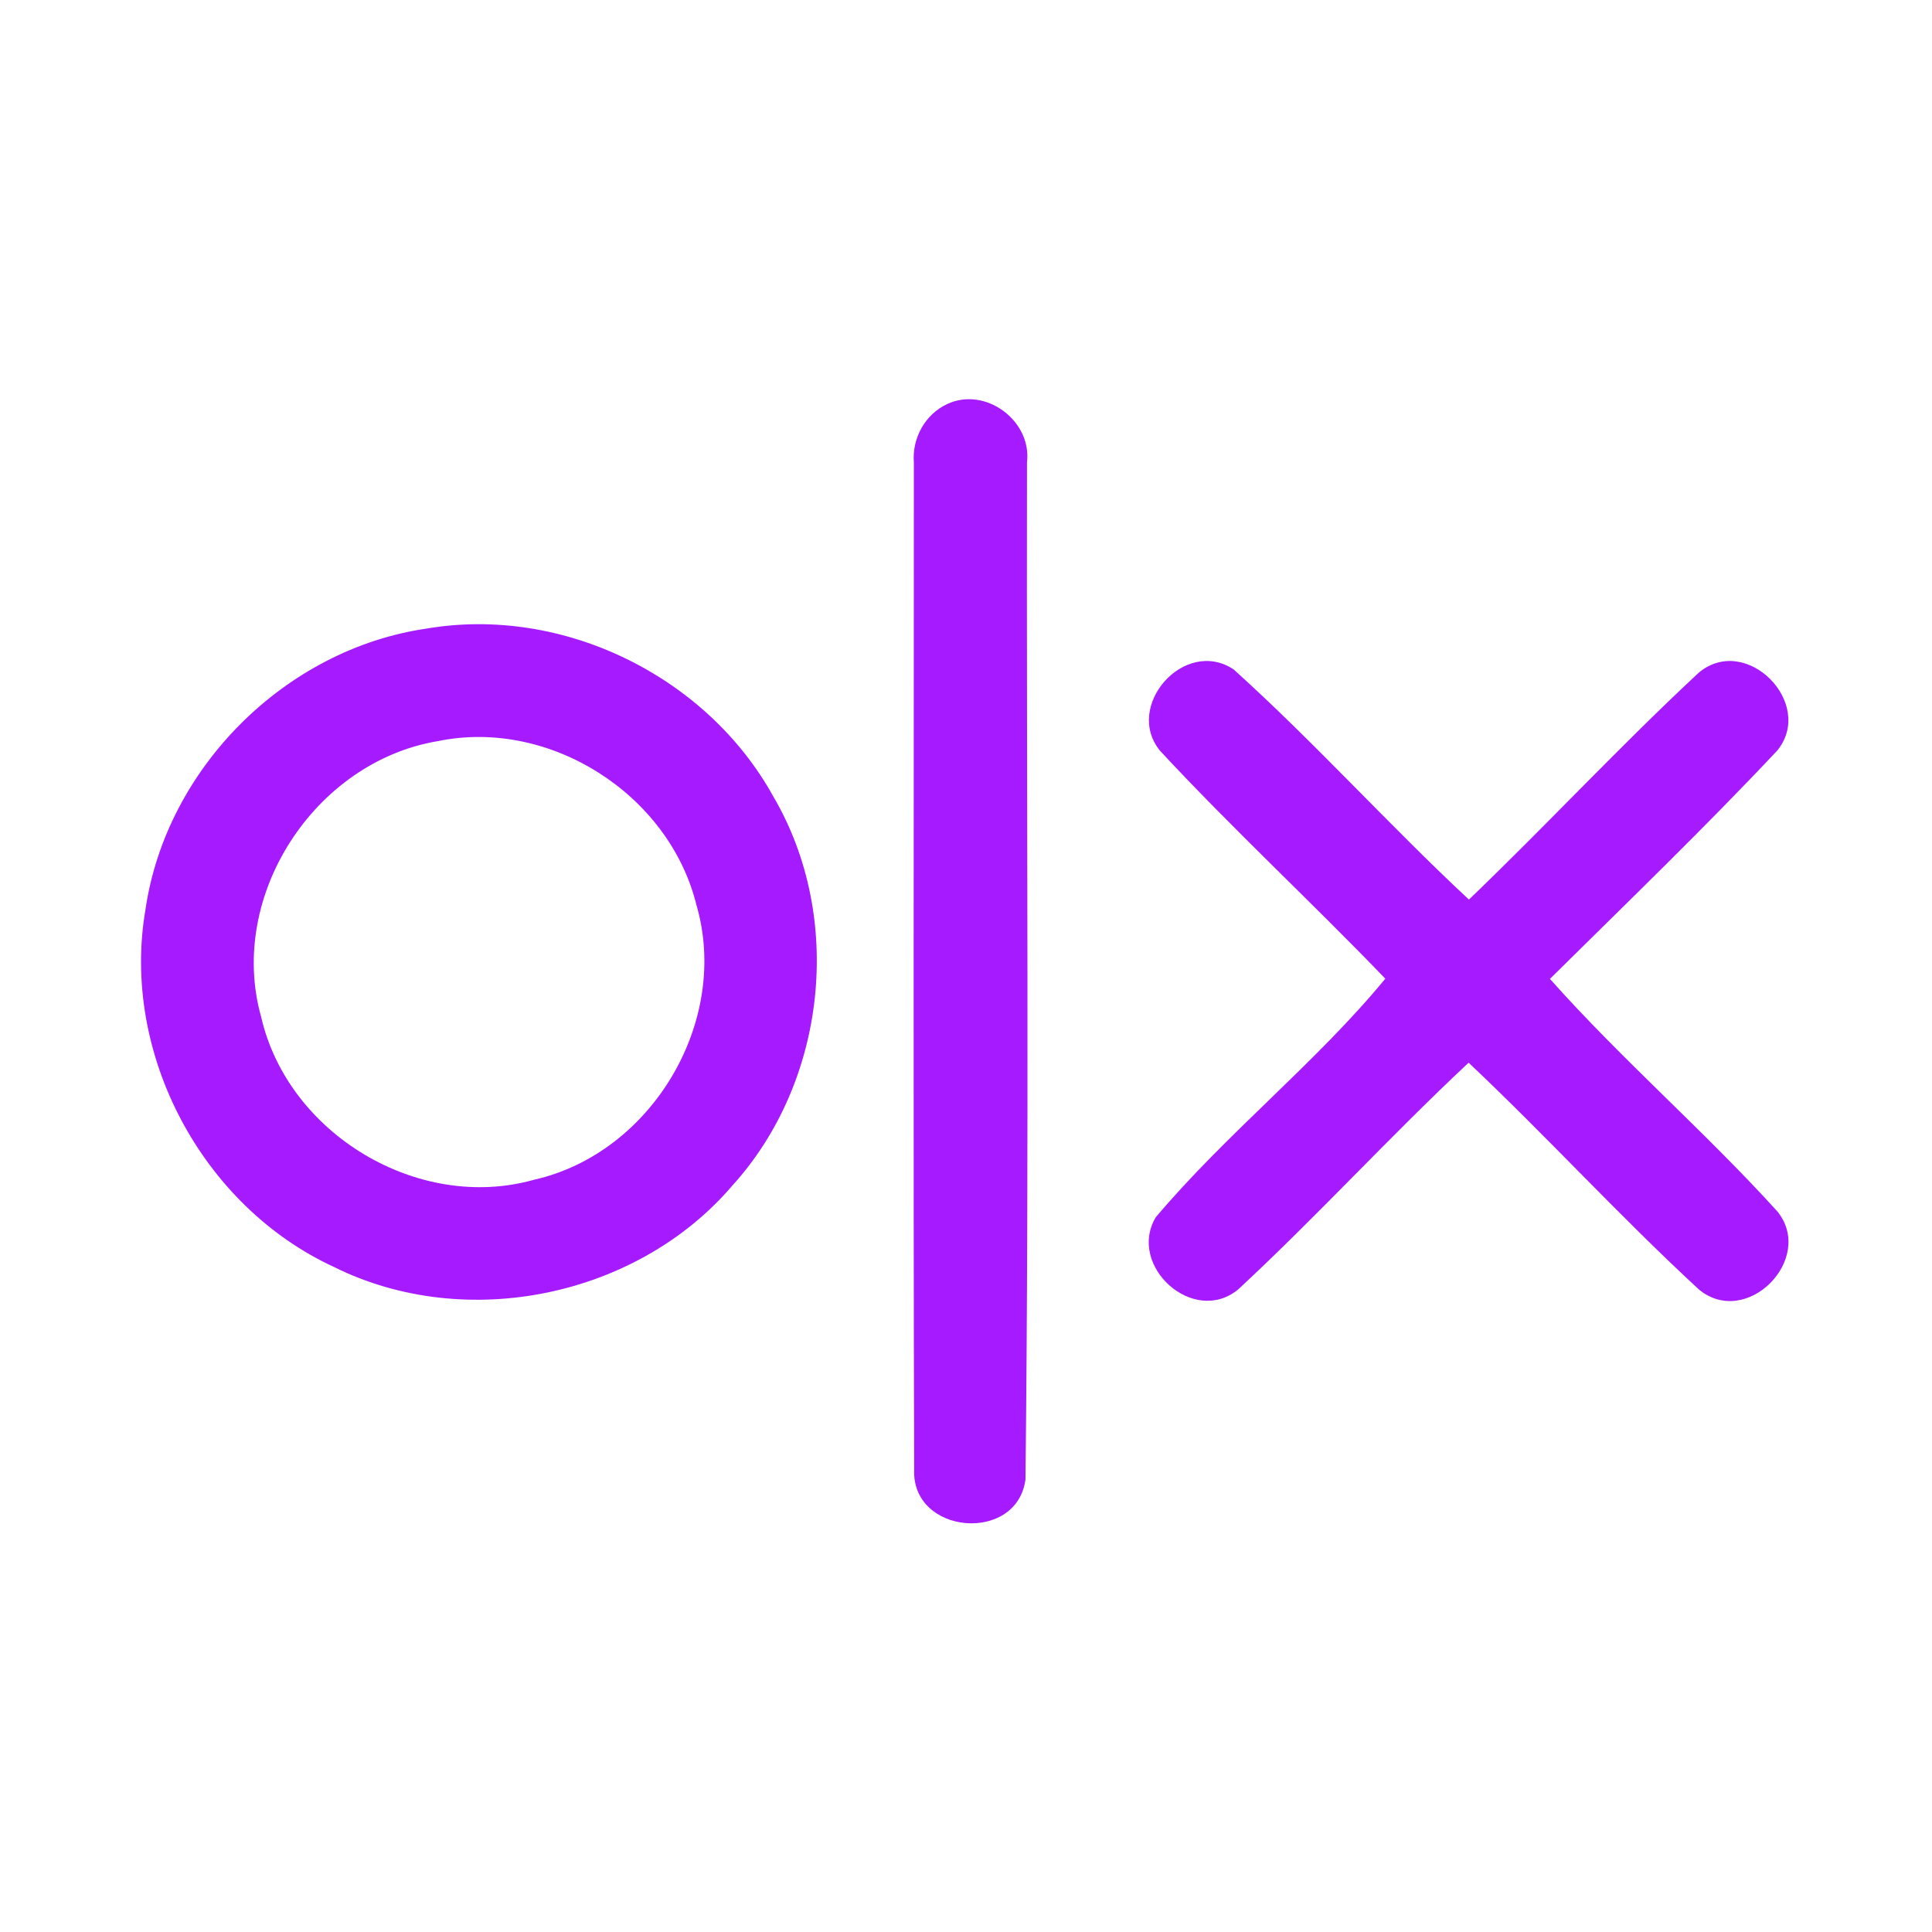 <?xml version="1.0" encoding="UTF-8" ?>
<!DOCTYPE svg PUBLIC "-//W3C//DTD SVG 1.1//EN" "http://www.w3.org/Graphics/SVG/1.1/DTD/svg11.dtd">
<svg width="192pt" height="192pt" viewBox="0 0 192 192" version="1.1" xmlns="http://www.w3.org/2000/svg">
<g id="#a51affff">
<path fill="#a51aff" opacity="1.00" d=" M 94.16 40.14 C 97.96 38.39 102.56 41.83 102.06 45.95 C 102.00 79.64 102.29 113.35 101.91 147.02 C 101.07 153.42 90.58 152.52 90.85 146.05 C 90.75 112.70 90.82 79.34 90.82 45.99 C 90.62 43.56 91.93 41.16 94.16 40.14 Z" />
<path fill="#a51aff" opacity="1.00" d=" M 42.38 62.47 C 55.91 60.16 70.24 67.18 76.86 79.17 C 83.91 91.19 82.15 107.48 72.80 117.80 C 63.33 128.89 46.31 132.41 33.23 125.93 C 20.06 119.87 11.99 104.68 14.46 90.37 C 16.51 76.34 28.35 64.51 42.38 62.47 M 43.47 73.66 C 31.26 75.72 22.58 89.05 25.95 101.05 C 28.60 112.67 41.56 120.49 53.08 117.24 C 64.79 114.60 72.58 101.48 69.21 89.93 C 66.49 78.92 54.61 71.34 43.47 73.66 Z" />
<path fill="#a51aff" opacity="1.00" d=" M 115.30 74.63 C 111.63 70.18 117.74 63.28 122.60 66.53 C 130.69 73.82 138.00 81.97 145.98 89.40 C 153.70 81.99 161.00 74.13 168.83 66.84 C 173.54 62.92 180.42 69.90 176.63 74.58 C 169.33 82.35 161.62 89.77 154.03 97.28 C 161.19 105.33 169.41 112.42 176.65 120.41 C 180.41 125.11 173.57 132.06 168.84 128.15 C 160.97 120.89 153.74 112.96 145.95 105.61 C 138.13 112.92 130.90 120.86 123.05 128.14 C 118.62 131.80 112.00 125.81 114.85 120.98 C 121.89 112.63 130.83 105.58 137.67 97.26 C 130.32 89.62 122.52 82.40 115.30 74.63 Z" />
</g>
</svg>
